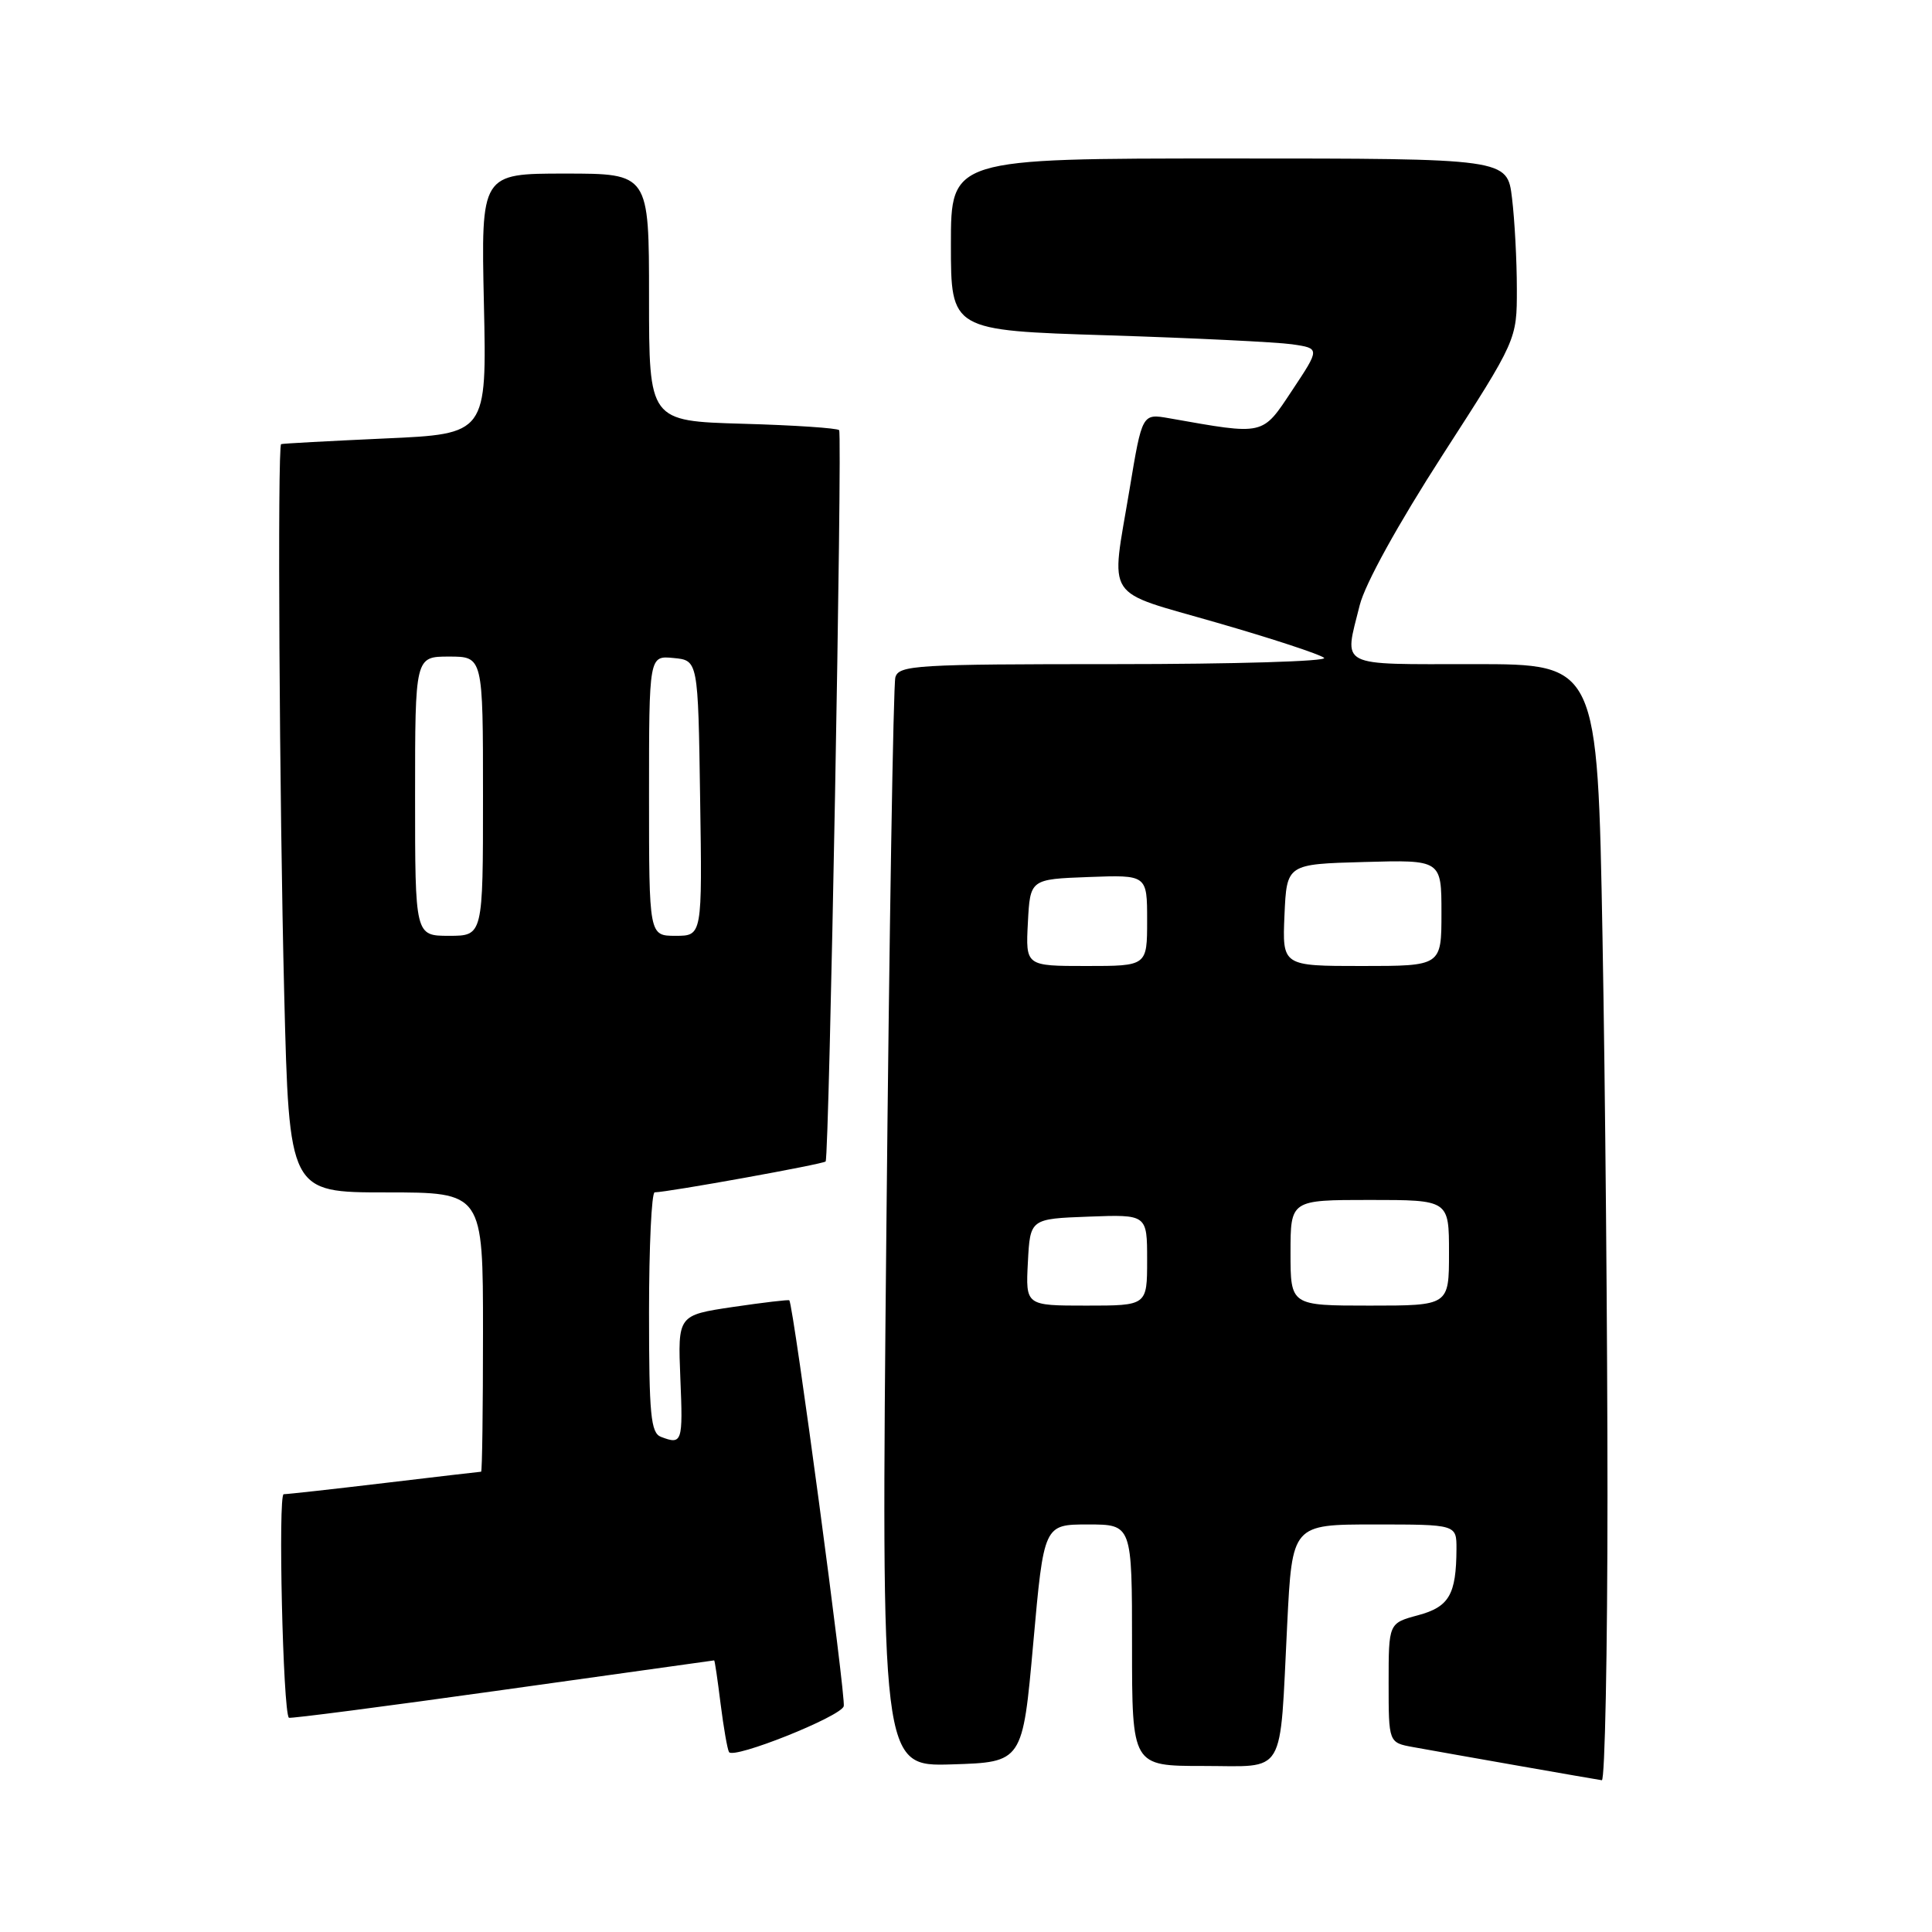 <?xml version="1.0" encoding="UTF-8" standalone="no"?>
<!DOCTYPE svg PUBLIC "-//W3C//DTD SVG 1.1//EN" "http://www.w3.org/Graphics/SVG/1.1/DTD/svg11.dtd" >
<svg xmlns="http://www.w3.org/2000/svg" xmlns:xlink="http://www.w3.org/1999/xlink" version="1.1" viewBox="0 0 256 256">
 <g >
 <path fill="currentColor"
d=" M 213.00 198.16 C 213.00 177.35 212.70 144.05 212.34 124.16 C 211.68 88.00 211.68 88.00 195.34 88.00 C 177.03 88.00 178.09 88.55 180.17 80.19 C 180.88 77.36 185.23 69.48 191.17 60.26 C 201.00 45.02 201.00 45.02 200.99 38.26 C 200.99 34.54 200.70 29.14 200.35 26.25 C 199.72 21.00 199.72 21.00 162.86 21.00 C 126.00 21.00 126.00 21.00 126.00 32.39 C 126.00 43.78 126.00 43.78 146.75 44.43 C 158.16 44.79 169.17 45.33 171.21 45.62 C 174.91 46.16 174.91 46.16 171.24 51.69 C 167.20 57.78 167.67 57.67 154.92 55.42 C 151.34 54.79 151.34 54.79 149.67 64.85 C 147.18 79.82 146.07 78.12 161.25 82.51 C 168.54 84.61 174.93 86.71 175.45 87.17 C 175.97 87.63 163.52 88.00 147.77 88.00 C 121.35 88.00 119.10 88.14 118.64 89.75 C 118.37 90.71 117.83 123.58 117.45 162.79 C 116.75 234.08 116.75 234.08 126.13 233.79 C 135.50 233.50 135.50 233.50 136.91 217.75 C 138.32 202.00 138.32 202.00 144.16 202.00 C 150.00 202.00 150.00 202.00 150.00 218.00 C 150.00 234.00 150.00 234.00 159.42 234.00 C 170.55 234.00 169.53 235.72 170.56 215.25 C 171.22 202.00 171.22 202.00 182.11 202.00 C 193.00 202.00 193.00 202.00 192.99 205.25 C 192.96 211.30 192.02 212.92 187.89 214.03 C 184.00 215.08 184.00 215.08 184.00 222.99 C 184.00 230.91 184.00 230.91 187.25 231.50 C 191.75 232.32 211.33 235.76 212.25 235.89 C 212.66 235.95 213.00 218.97 213.00 198.16 Z  M 111.80 226.09 C 112.13 225.12 105.14 172.98 104.59 172.30 C 104.51 172.19 101.14 172.59 97.12 173.18 C 89.81 174.27 89.81 174.27 90.15 182.64 C 90.51 191.12 90.39 191.47 87.58 190.39 C 86.23 189.87 86.00 187.46 86.00 173.89 C 86.00 165.15 86.34 158.00 86.75 157.99 C 88.53 157.97 109.07 154.26 109.40 153.90 C 109.88 153.38 111.64 57.65 111.19 57.00 C 110.99 56.73 105.25 56.34 98.42 56.15 C 86.00 55.79 86.00 55.79 86.00 39.40 C 86.00 23.00 86.00 23.00 74.87 23.00 C 63.74 23.00 63.74 23.00 64.12 40.25 C 64.50 57.50 64.50 57.50 51.00 58.10 C 43.58 58.44 37.39 58.77 37.25 58.85 C 36.75 59.14 37.02 106.09 37.66 131.75 C 38.32 158.00 38.32 158.00 51.16 158.00 C 64.00 158.00 64.00 158.00 64.00 176.50 C 64.00 186.68 63.89 195.00 63.75 195.01 C 63.61 195.01 57.88 195.68 51.00 196.50 C 44.12 197.32 38.09 197.99 37.59 197.99 C 36.83 198.00 37.49 226.83 38.28 227.61 C 38.42 227.75 51.13 226.10 66.52 223.94 C 81.91 221.78 94.56 220.01 94.63 220.01 C 94.71 220.00 95.09 222.59 95.48 225.75 C 95.88 228.91 96.38 231.80 96.60 232.16 C 97.20 233.13 111.34 227.49 111.80 226.09 Z  M 136.20 167.25 C 136.50 161.50 136.50 161.50 144.25 161.21 C 152.00 160.92 152.00 160.92 152.00 166.96 C 152.00 173.00 152.00 173.00 143.95 173.00 C 135.90 173.00 135.90 173.00 136.20 167.25 Z  M 171.00 166.00 C 171.00 159.00 171.00 159.00 181.50 159.00 C 192.00 159.00 192.00 159.00 192.00 166.00 C 192.00 173.00 192.00 173.00 181.50 173.00 C 171.00 173.00 171.00 173.00 171.00 166.00 Z  M 136.20 122.25 C 136.50 116.50 136.50 116.50 144.25 116.21 C 152.00 115.92 152.00 115.92 152.00 121.96 C 152.00 128.00 152.00 128.00 143.95 128.00 C 135.90 128.00 135.90 128.00 136.20 122.25 Z  M 170.20 121.25 C 170.50 114.50 170.50 114.50 180.75 114.22 C 191.00 113.93 191.00 113.93 191.00 120.97 C 191.00 128.00 191.00 128.00 180.45 128.00 C 169.91 128.00 169.91 128.00 170.20 121.25 Z  M 55.00 105.50 C 55.00 87.00 55.00 87.00 59.50 87.00 C 64.00 87.00 64.00 87.00 64.00 105.50 C 64.00 124.00 64.00 124.00 59.50 124.00 C 55.00 124.00 55.00 124.00 55.00 105.50 Z  M 86.00 105.44 C 86.00 86.87 86.00 86.87 89.25 87.19 C 92.50 87.50 92.50 87.50 92.77 105.75 C 93.05 124.00 93.05 124.00 89.52 124.00 C 86.00 124.00 86.00 124.00 86.00 105.44 Z "/>
</g>
</svg>